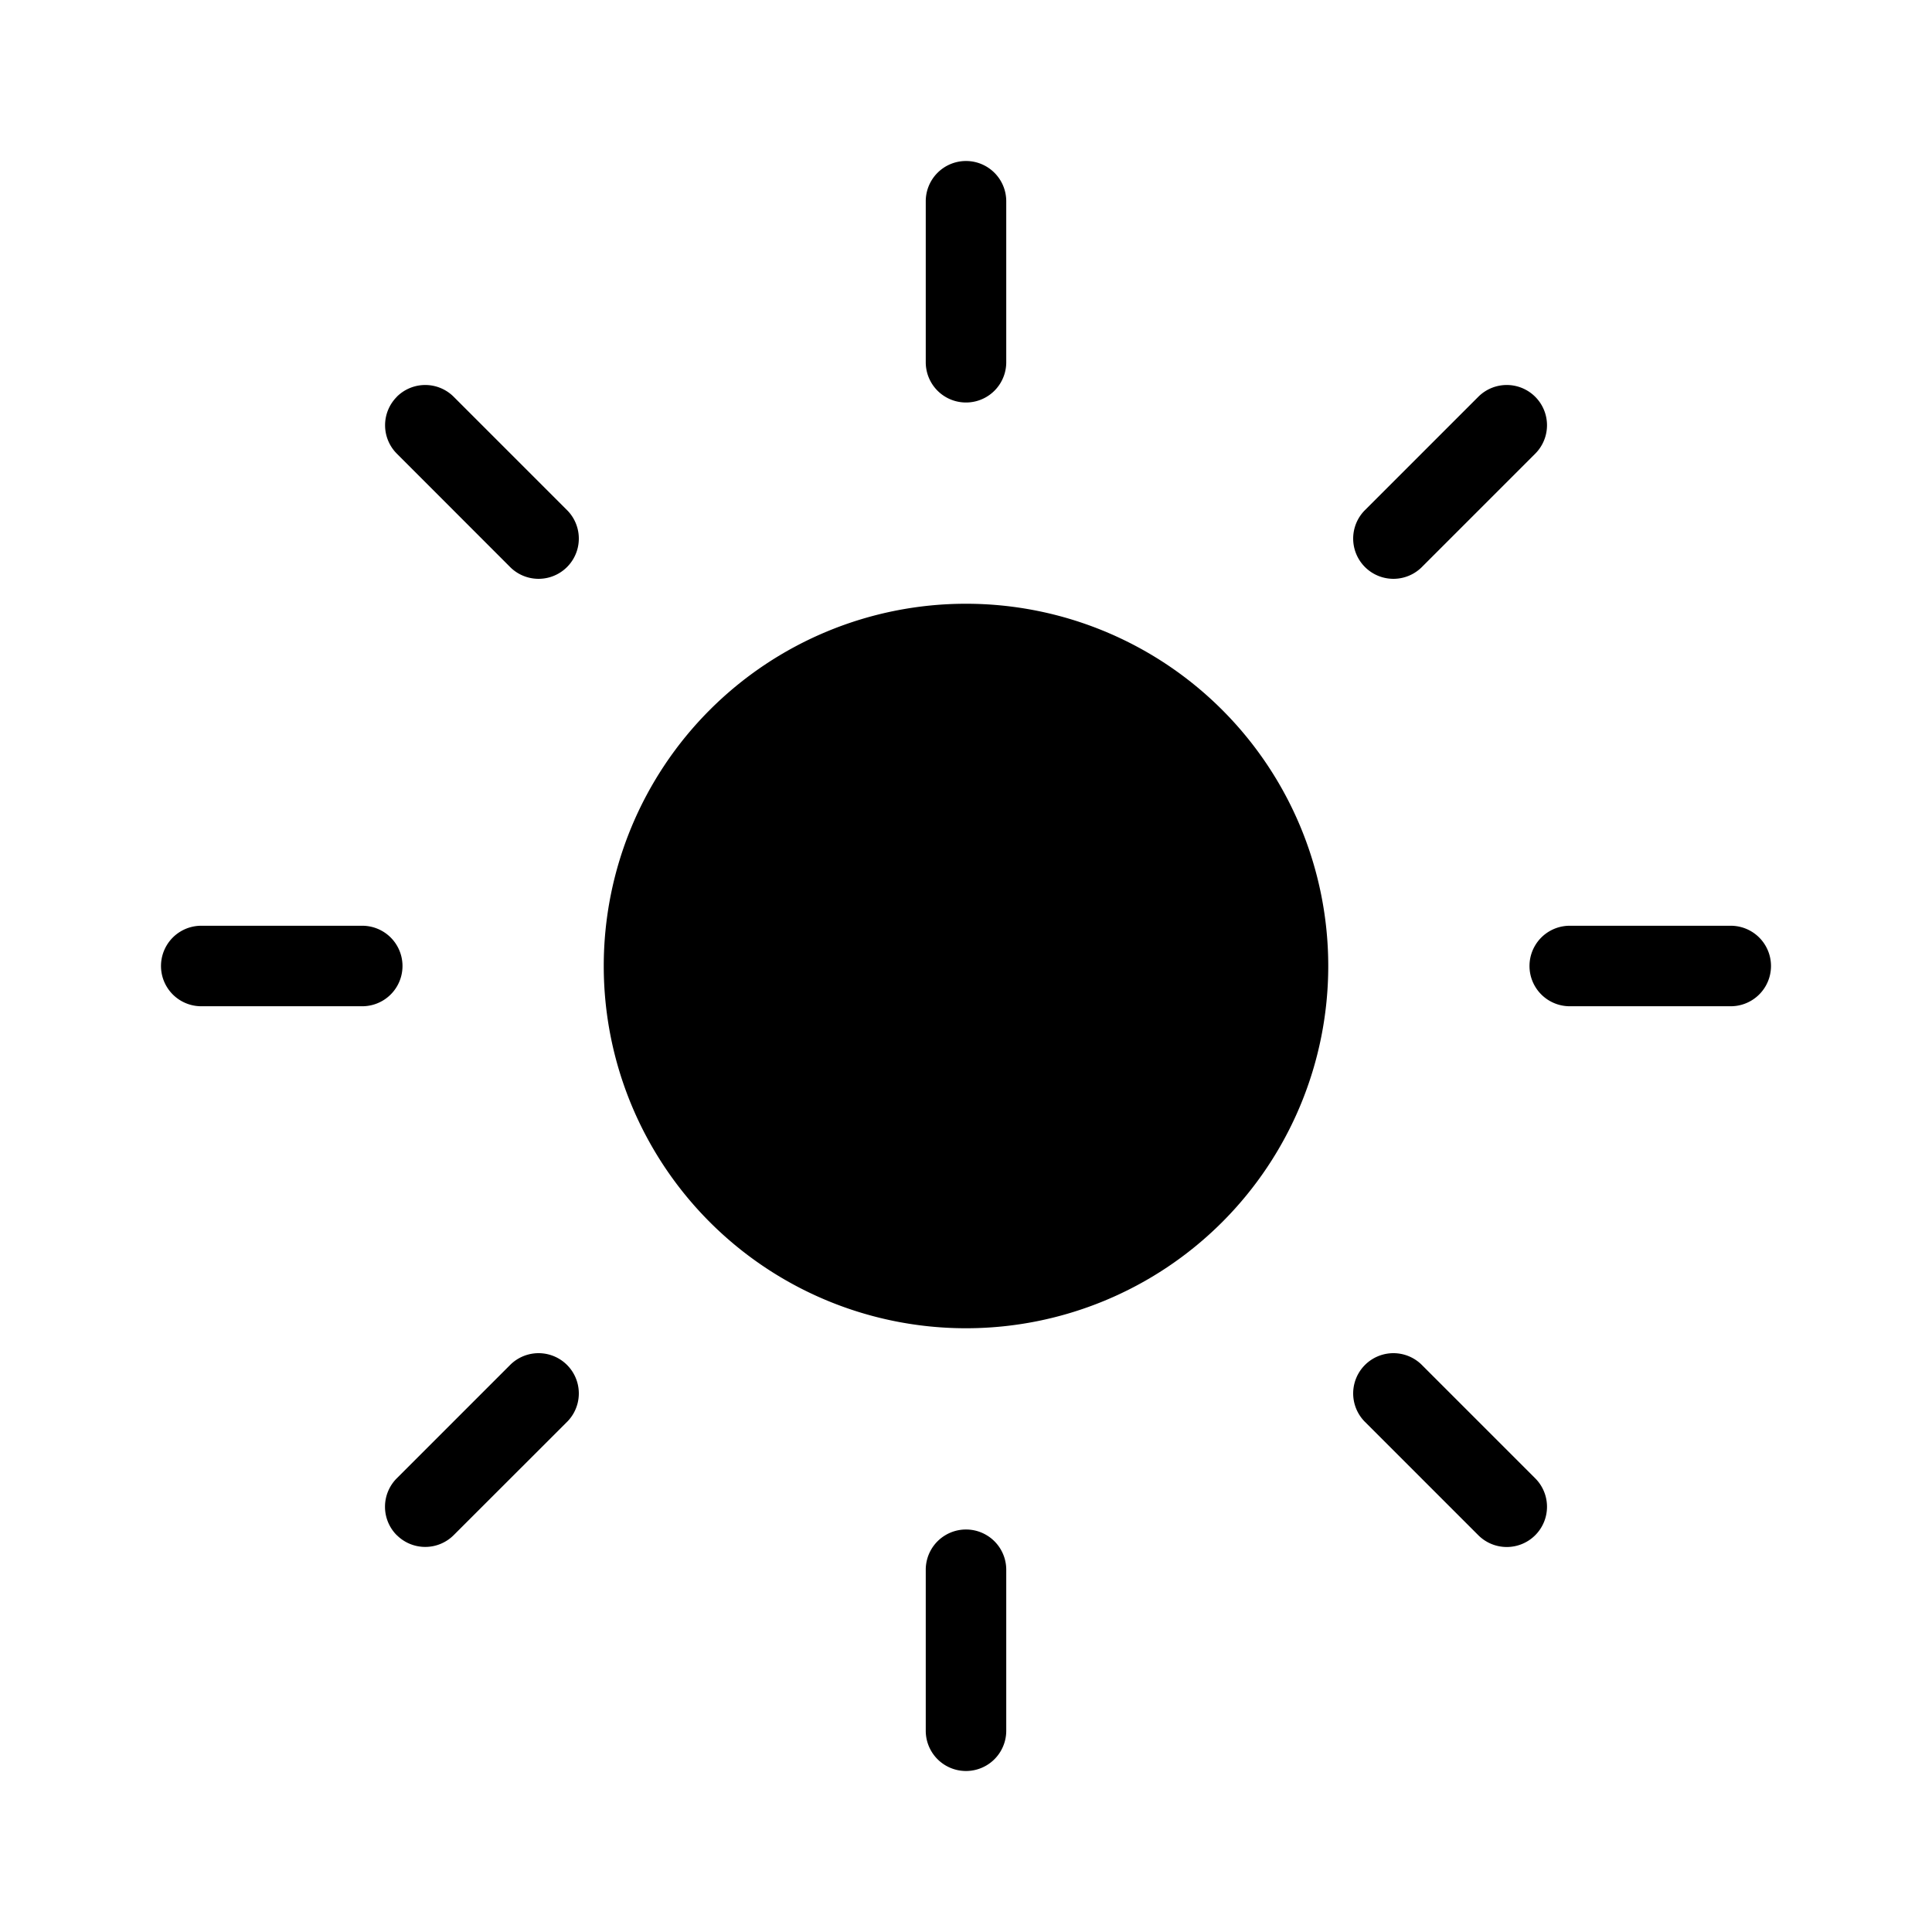 <svg xmlns="http://www.w3.org/2000/svg" viewBox="0 0 24 24">
  <path d="M12 2a.5.5 0 0 1 .5.5v2a.5.5 0 0 1-1 0v-2A.5.5 0 0 1 12 2Zm7.071 2.929a.5.5 0 0 1 0 .707L17.657 7.05a.5.5 0 0 1-.707-.707l1.414-1.414a.5.5 0 0 1 .707 0ZM21.5 12.5a.5.5 0 0 0 0-1h-2a.5.5 0 0 0 0 1h2Zm-2.429 6.571a.5.5 0 0 1-.707 0l-1.414-1.414a.5.5 0 0 1 .707-.707l1.414 1.414a.5.5 0 0 1 0 .707ZM11.5 21.5a.5.5 0 0 0 1 0v-2a.5.5 0 0 0-1 0v2Zm-6.571-2.429a.5.5 0 0 1 0-.707l1.414-1.414a.5.5 0 0 1 .707.707L5.636 19.07a.5.5 0 0 1-.707 0ZM2.5 11.5a.5.5 0 0 0 0 1h2a.5.5 0 0 0 0-1h-2Zm2.429-6.571a.5.5 0 0 1 .707 0L7.05 6.343a.5.5 0 0 1-.707.707L4.93 5.636a.5.5 0 0 1 0-.707ZM12 16.5a4.5 4.5 0 1 0 0-9 4.5 4.5 0 0 0 0 9Z"/>
</svg>
